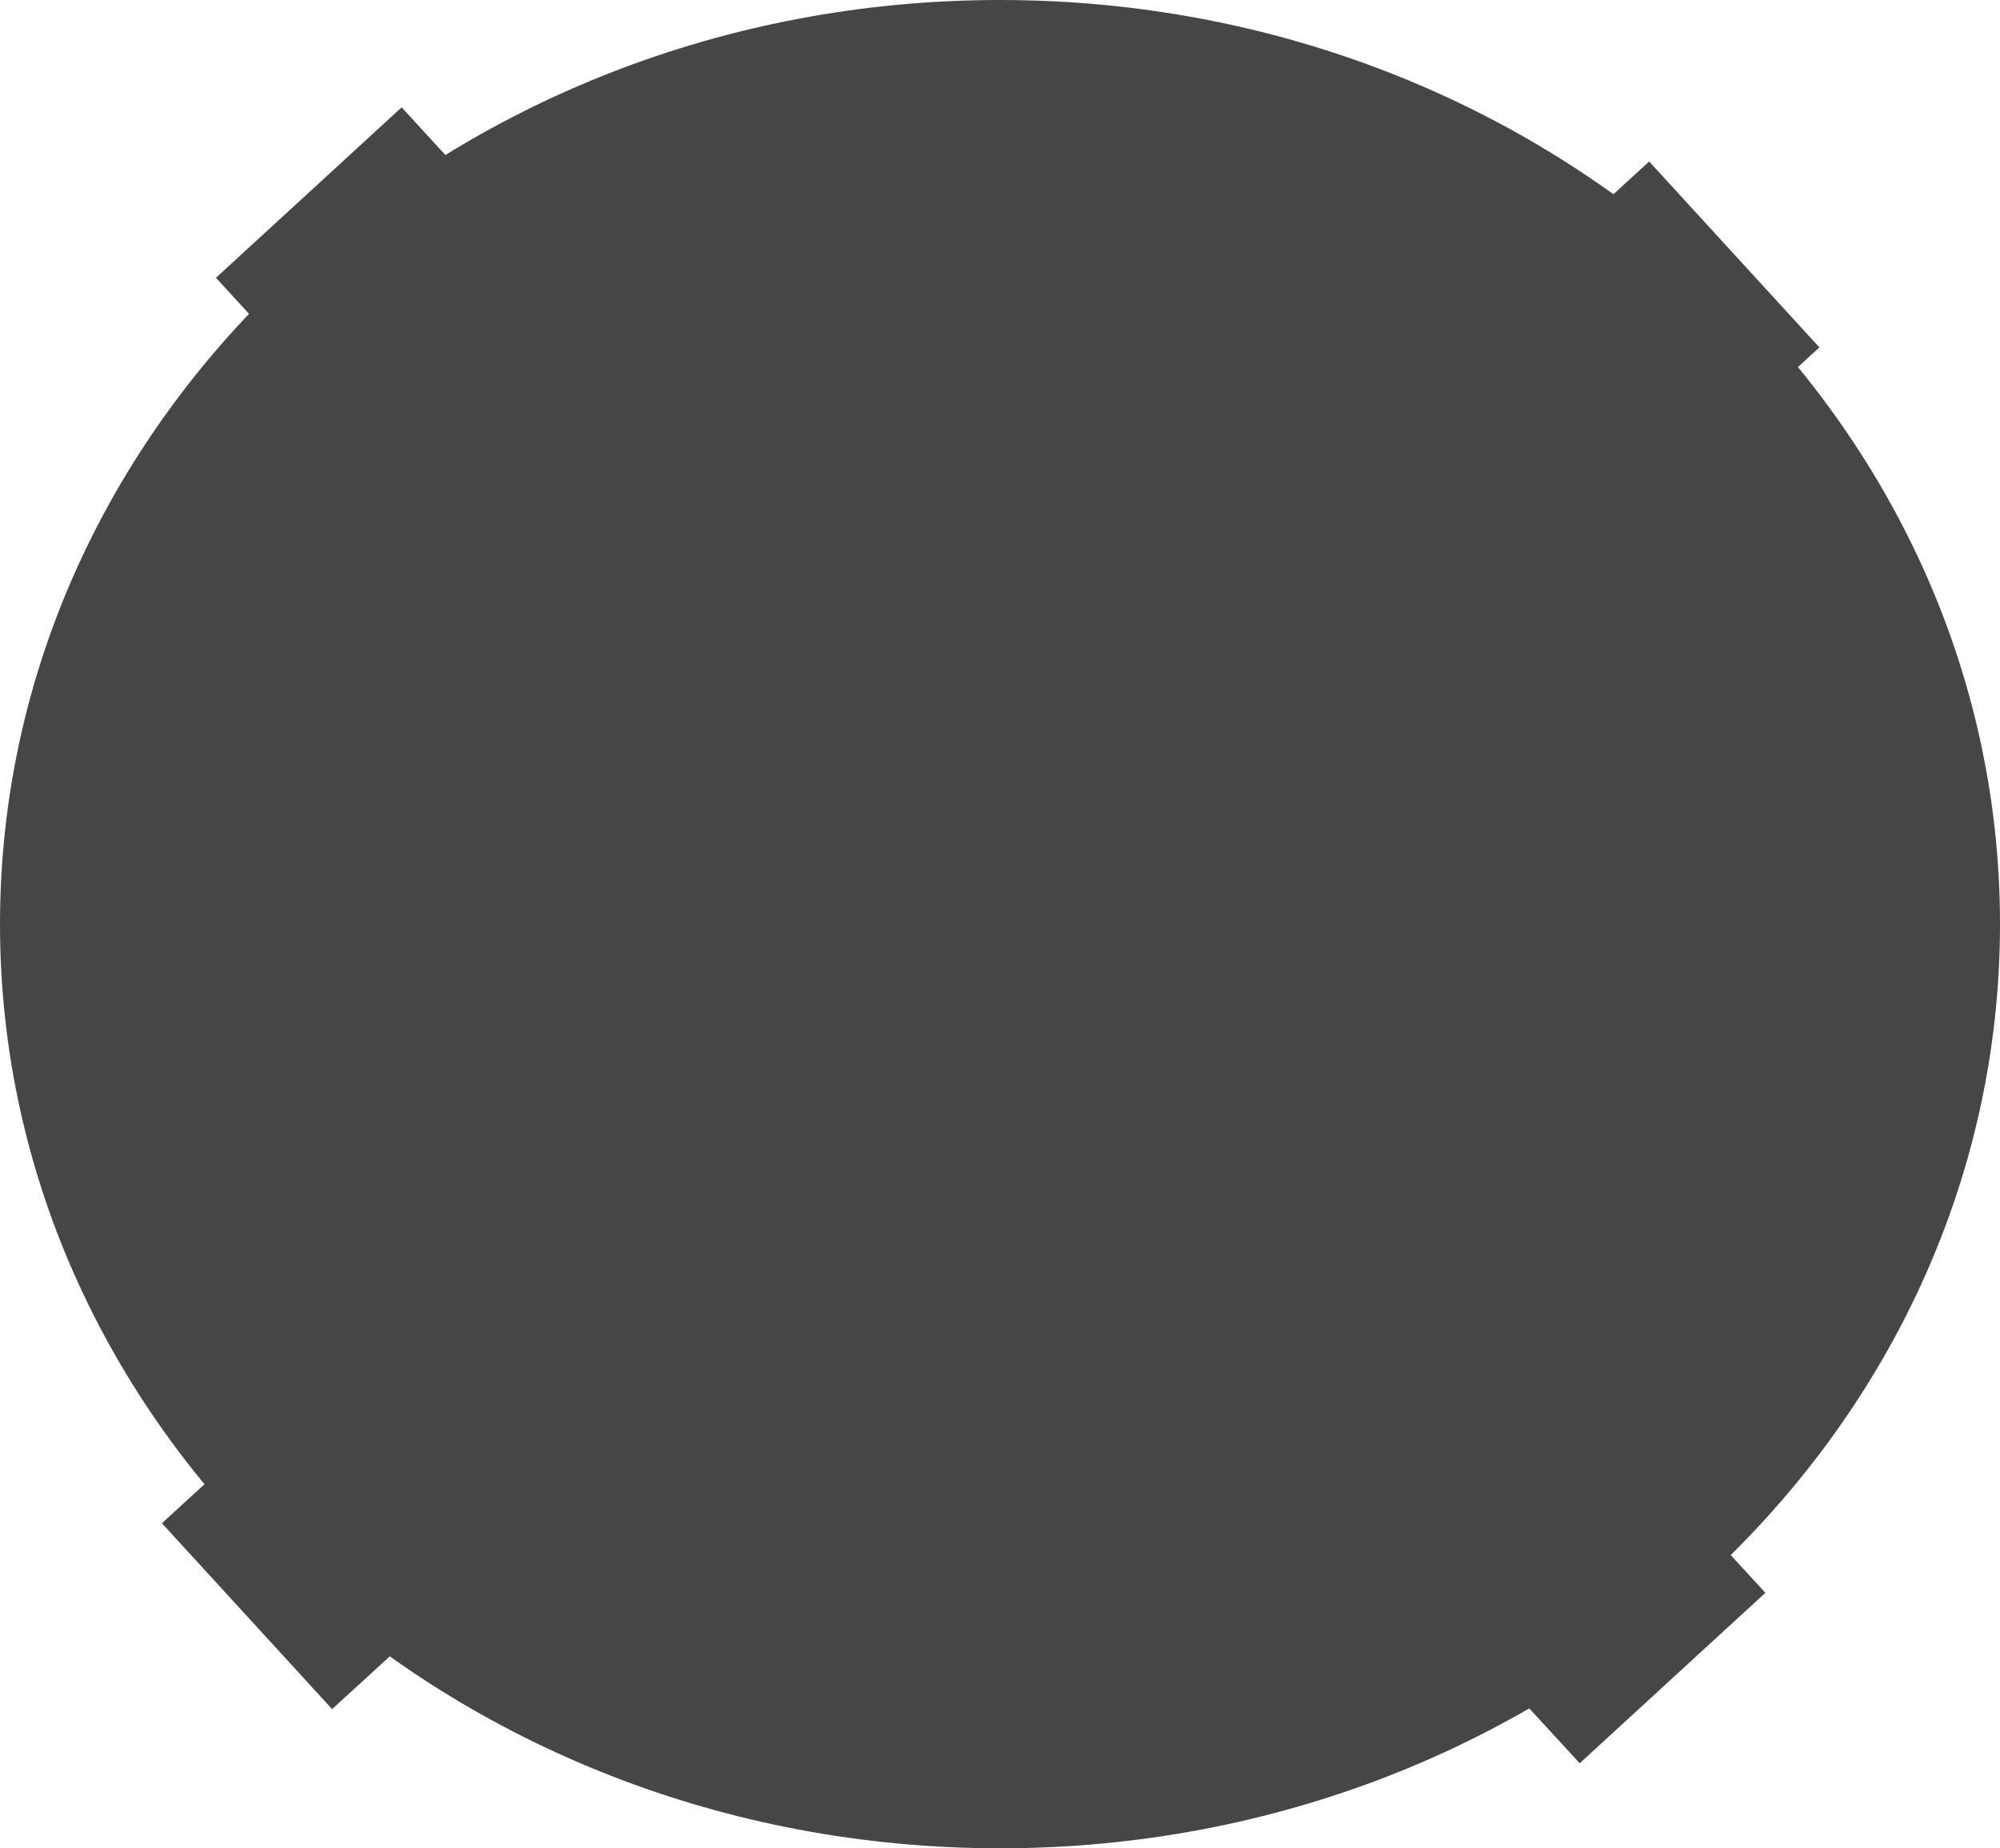 <svg version="1.1" xmlns="http://www.w3.org/2000/svg" xmlns:xlink="http://www.w3.org/1999/xlink" width="39" height="36.042" viewBox="0,0,39,36.042"><g transform="translate(-220.5,-161.979)"><g data-paper-data="{&quot;isPaintingLayer&quot;:true}" fill-rule="nonzero" stroke="none" stroke-width="0" stroke-linecap="butt" stroke-linejoin="miter" stroke-miterlimit="10" stroke-dasharray="" stroke-dashoffset="0" style="mix-blend-mode: normal"><path d="M240,161.979c10.77,0 19.5,8.068 19.5,18.021c0,9.953 -8.73,18.021 -19.5,18.021c-10.77,0 -19.5,-8.068 -19.5,-18.021c0,-9.953 8.73,-18.021 19.5,-18.021z" fill="#464646"/><path d="M228.332,164.072l26.593,28.967l-3.621,3.324l-26.593,-28.967z" fill="#464646"/><path d="M223.657,191.682l29.002,-26.554l3.319,3.625l-29.002,26.554z" fill="#464646"/></g></g></svg>